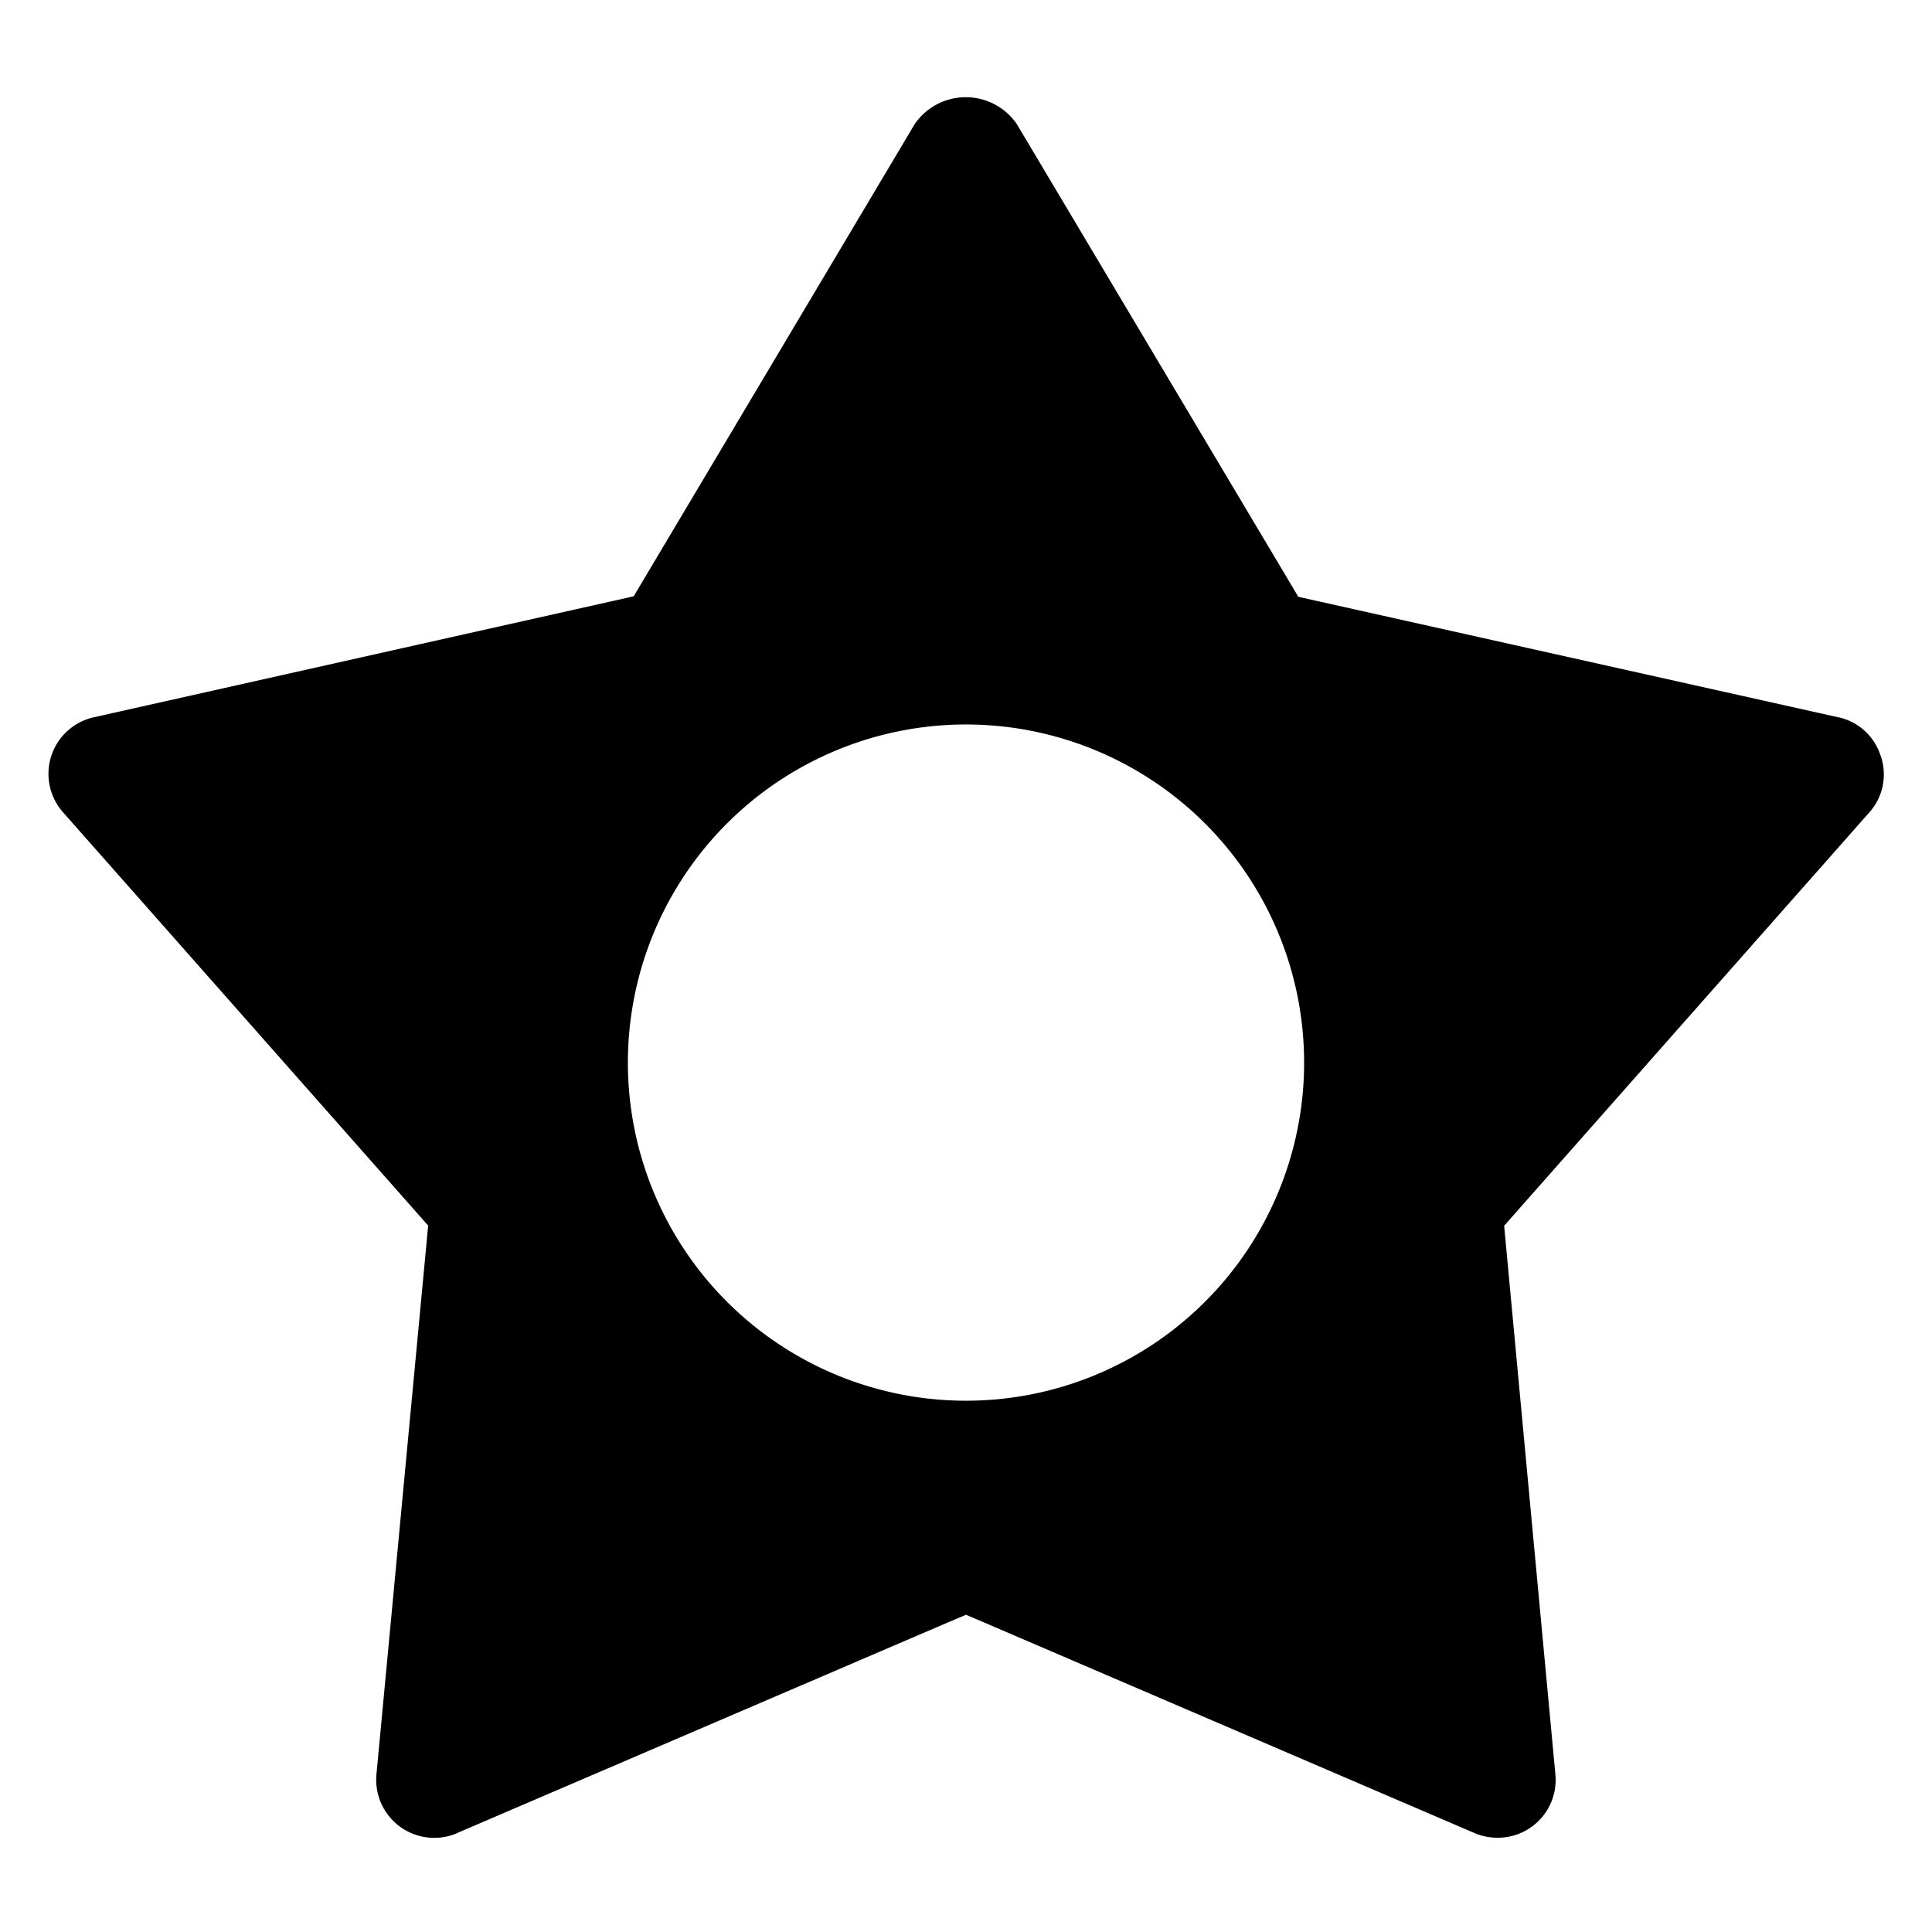 <svg xmlns="http://www.w3.org/2000/svg" width="20" height="20" viewBox="0 0 20 20" fill="currentColor"><g clip-path="url(#clip0_3595_128)"><path d="M19.468 7.823h0l.003.007a.589.589 0 01-.118.578h0l-3.639 4.119-.143.162.02.216.51 5.46v.002a.598.598 0 01-.6.657H15.5a.598.598 0 01-.24-.05h0L10.197 16.8 10 16.716l-.198.084-5.066 2.174-.002.002a.601.601 0 01-.837-.608v-.001l.515-5.464.02-.216-.143-.162L.651 8.407s0 0 0 0a.6.6 0 01.321-.982h0L6.35 6.22l.21-.047.11-.185L9.47 1.283a.641.641 0 011.055 0l2.805 4.71.11.185.21.047 5.378 1.2h.003a.59.59 0 01.437.398zM8.055 13.91a3.5 3.5 0 103.89-5.82 3.5 3.5 0 00-3.89 5.82z"/></g><defs><clipPath id="clip0_3595_128"><path d="M0 0h20v20H0z"/></clipPath></defs></svg>